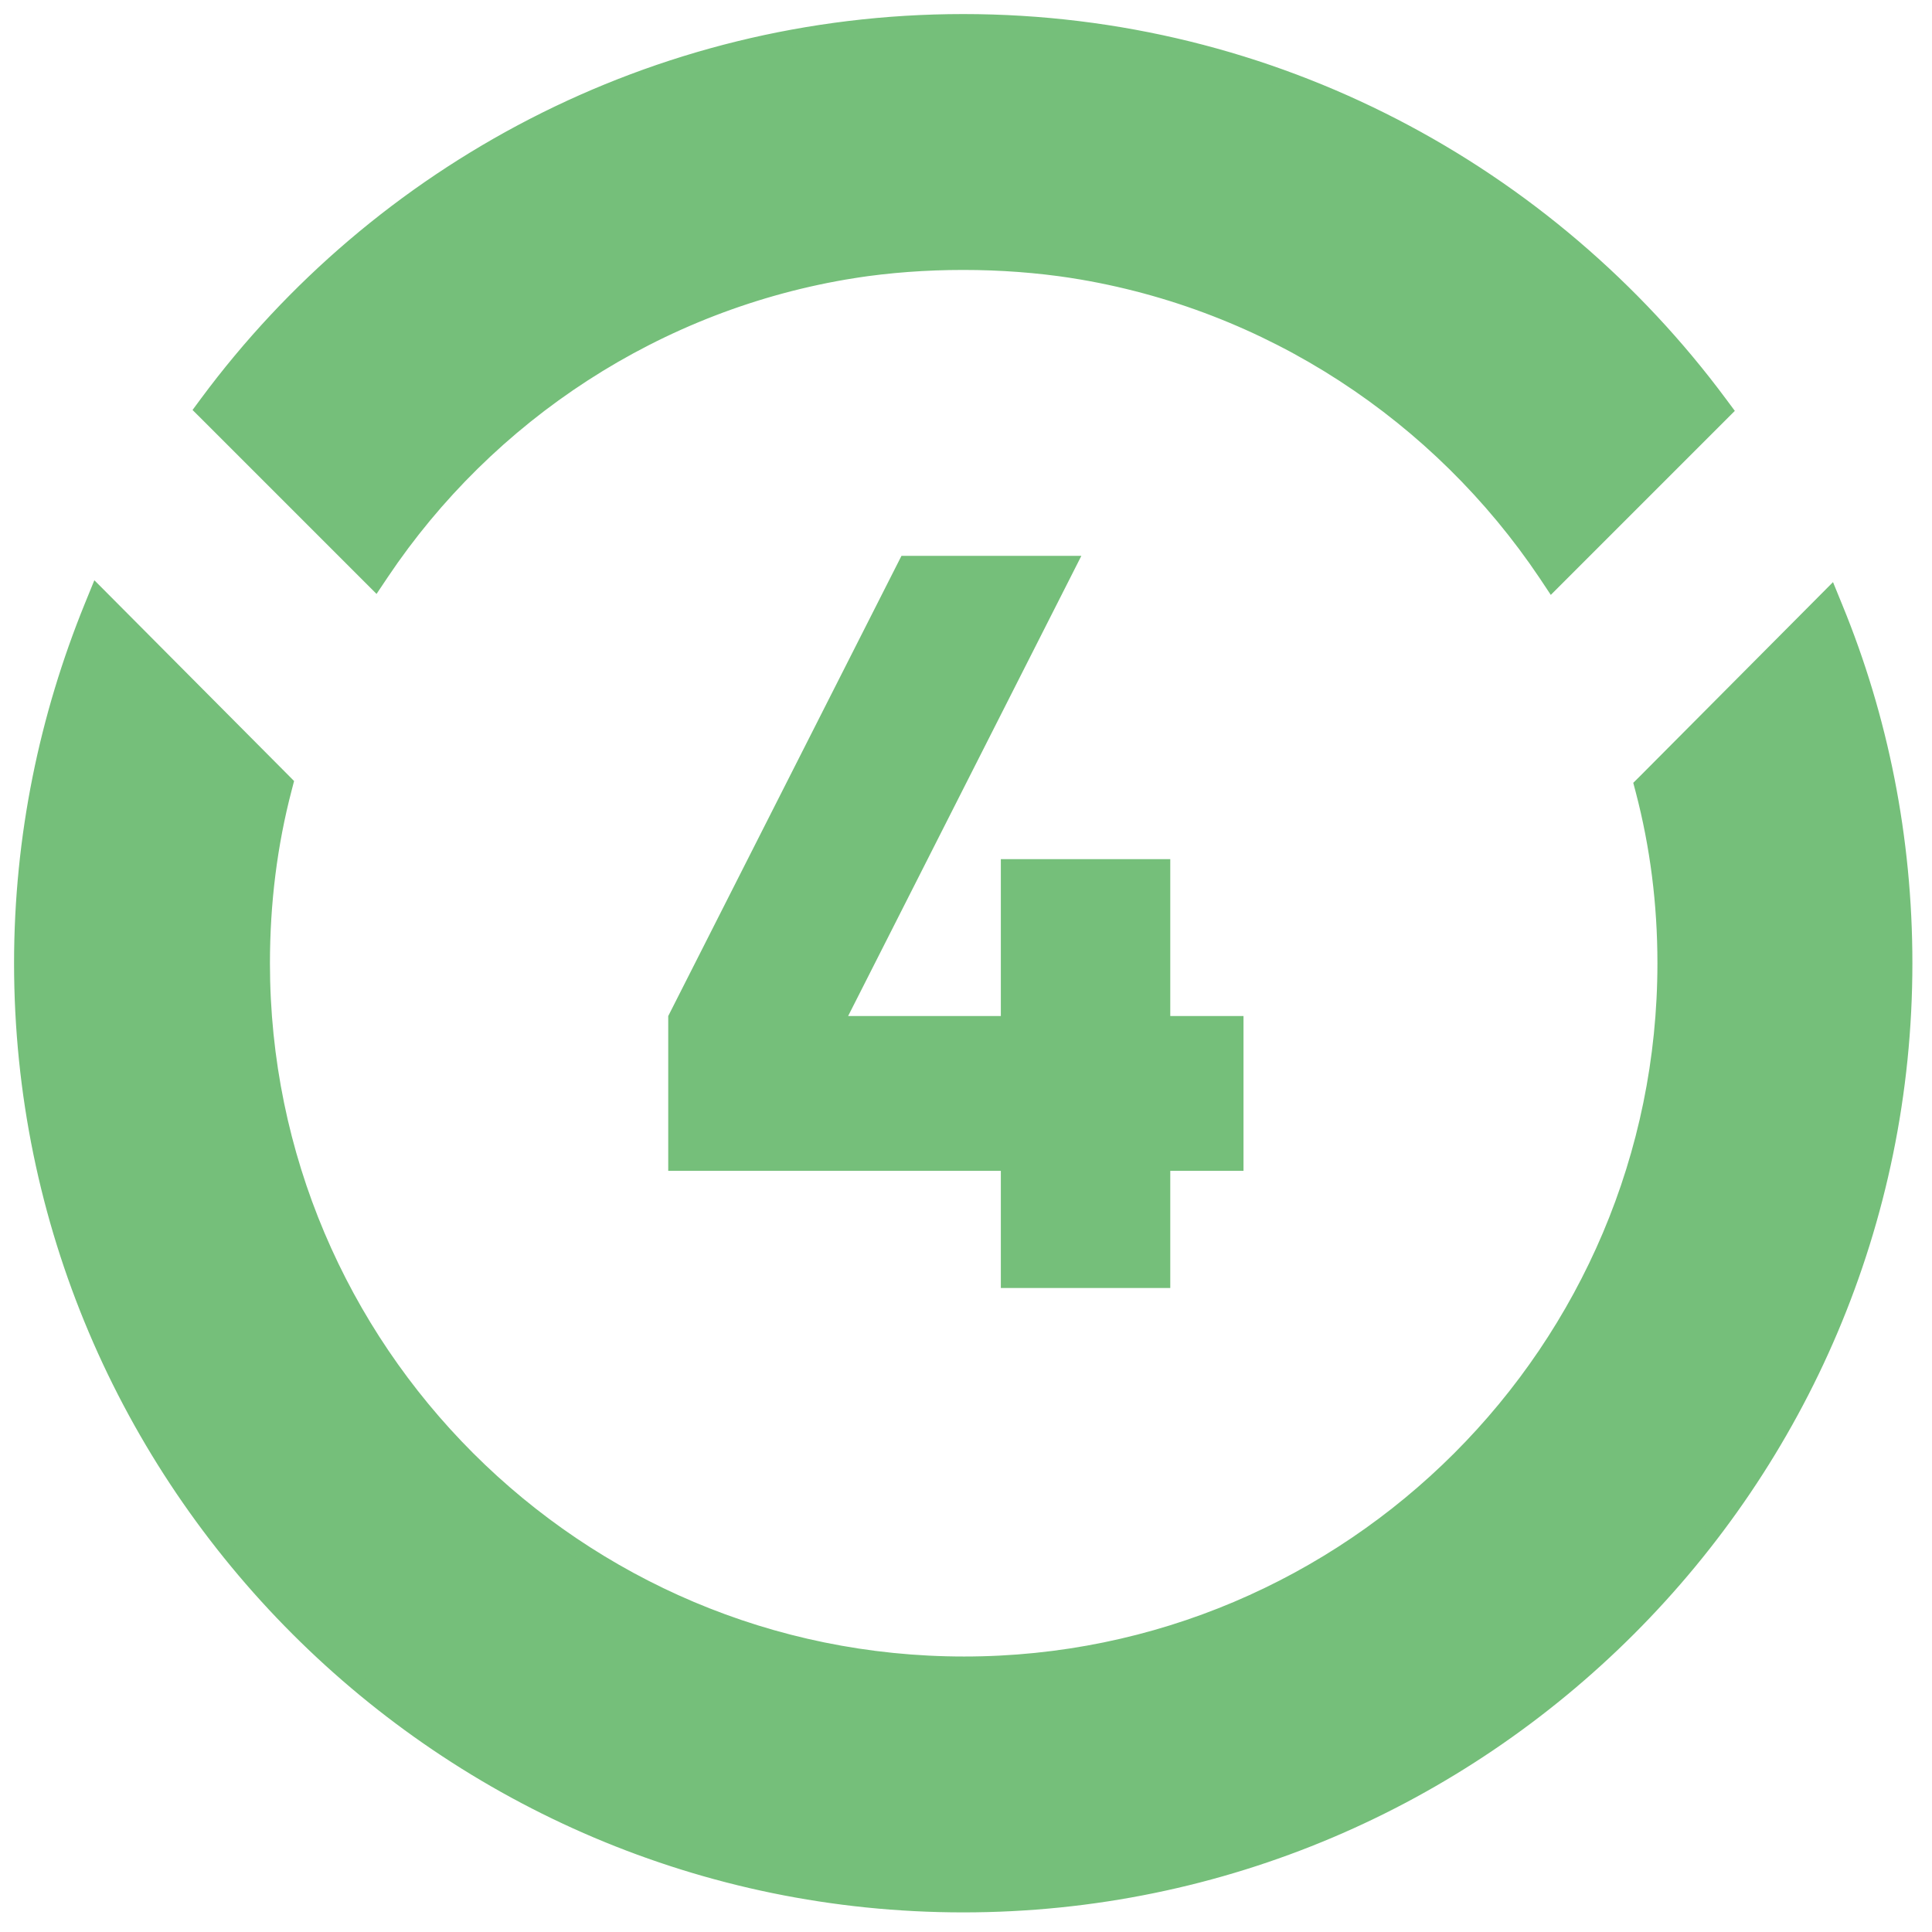<svg width="63" height="63" viewBox="0 0 63 63" fill="none" xmlns="http://www.w3.org/2000/svg">
<path d="M40.549 33.132H38.161V28.016H32.636V33.132H27.656L35.262 18.125H29.396L21.79 33.132V38.18H32.636V42H38.161V38.18H40.549V33.132Z" fill="#75BF7A"/>
<path d="M3.461 19.69L9.18 25.439L9.289 25.549L9.25 25.699C8.772 27.521 8.532 29.434 8.532 31.409C8.532 44.029 18.789 54.287 31.439 54.287C44.059 54.287 54.317 44.029 54.317 31.409C54.317 29.465 54.078 27.582 53.6 25.76L53.56 25.609L53.67 25.5L59.389 19.751L59.676 19.462L59.83 19.839C61.296 23.412 62.09 27.32 62.09 31.409C62.09 48.322 48.322 62.09 31.409 62.09C14.497 62.09 0.729 48.321 0.729 31.409C0.73 27.288 1.554 23.38 3.019 19.779L3.173 19.401L3.461 19.69ZM31.409 0.729C41.514 0.729 50.489 5.645 56.075 13.185L56.214 13.372L50.612 18.974L50.43 18.7C46.96 13.526 41.426 9.818 34.998 8.802V8.801C33.833 8.622 32.636 8.532 31.409 8.532C30.182 8.532 28.986 8.621 27.82 8.801L27.821 8.802C21.422 9.818 15.889 13.496 12.42 18.67L12.237 18.943L6.8 13.506L6.635 13.342L6.774 13.154C12.36 5.615 21.335 0.73 31.409 0.729Z" fill="#75BF7A" stroke="#75BF7A" stroke-width="0.541"/>
</svg>
